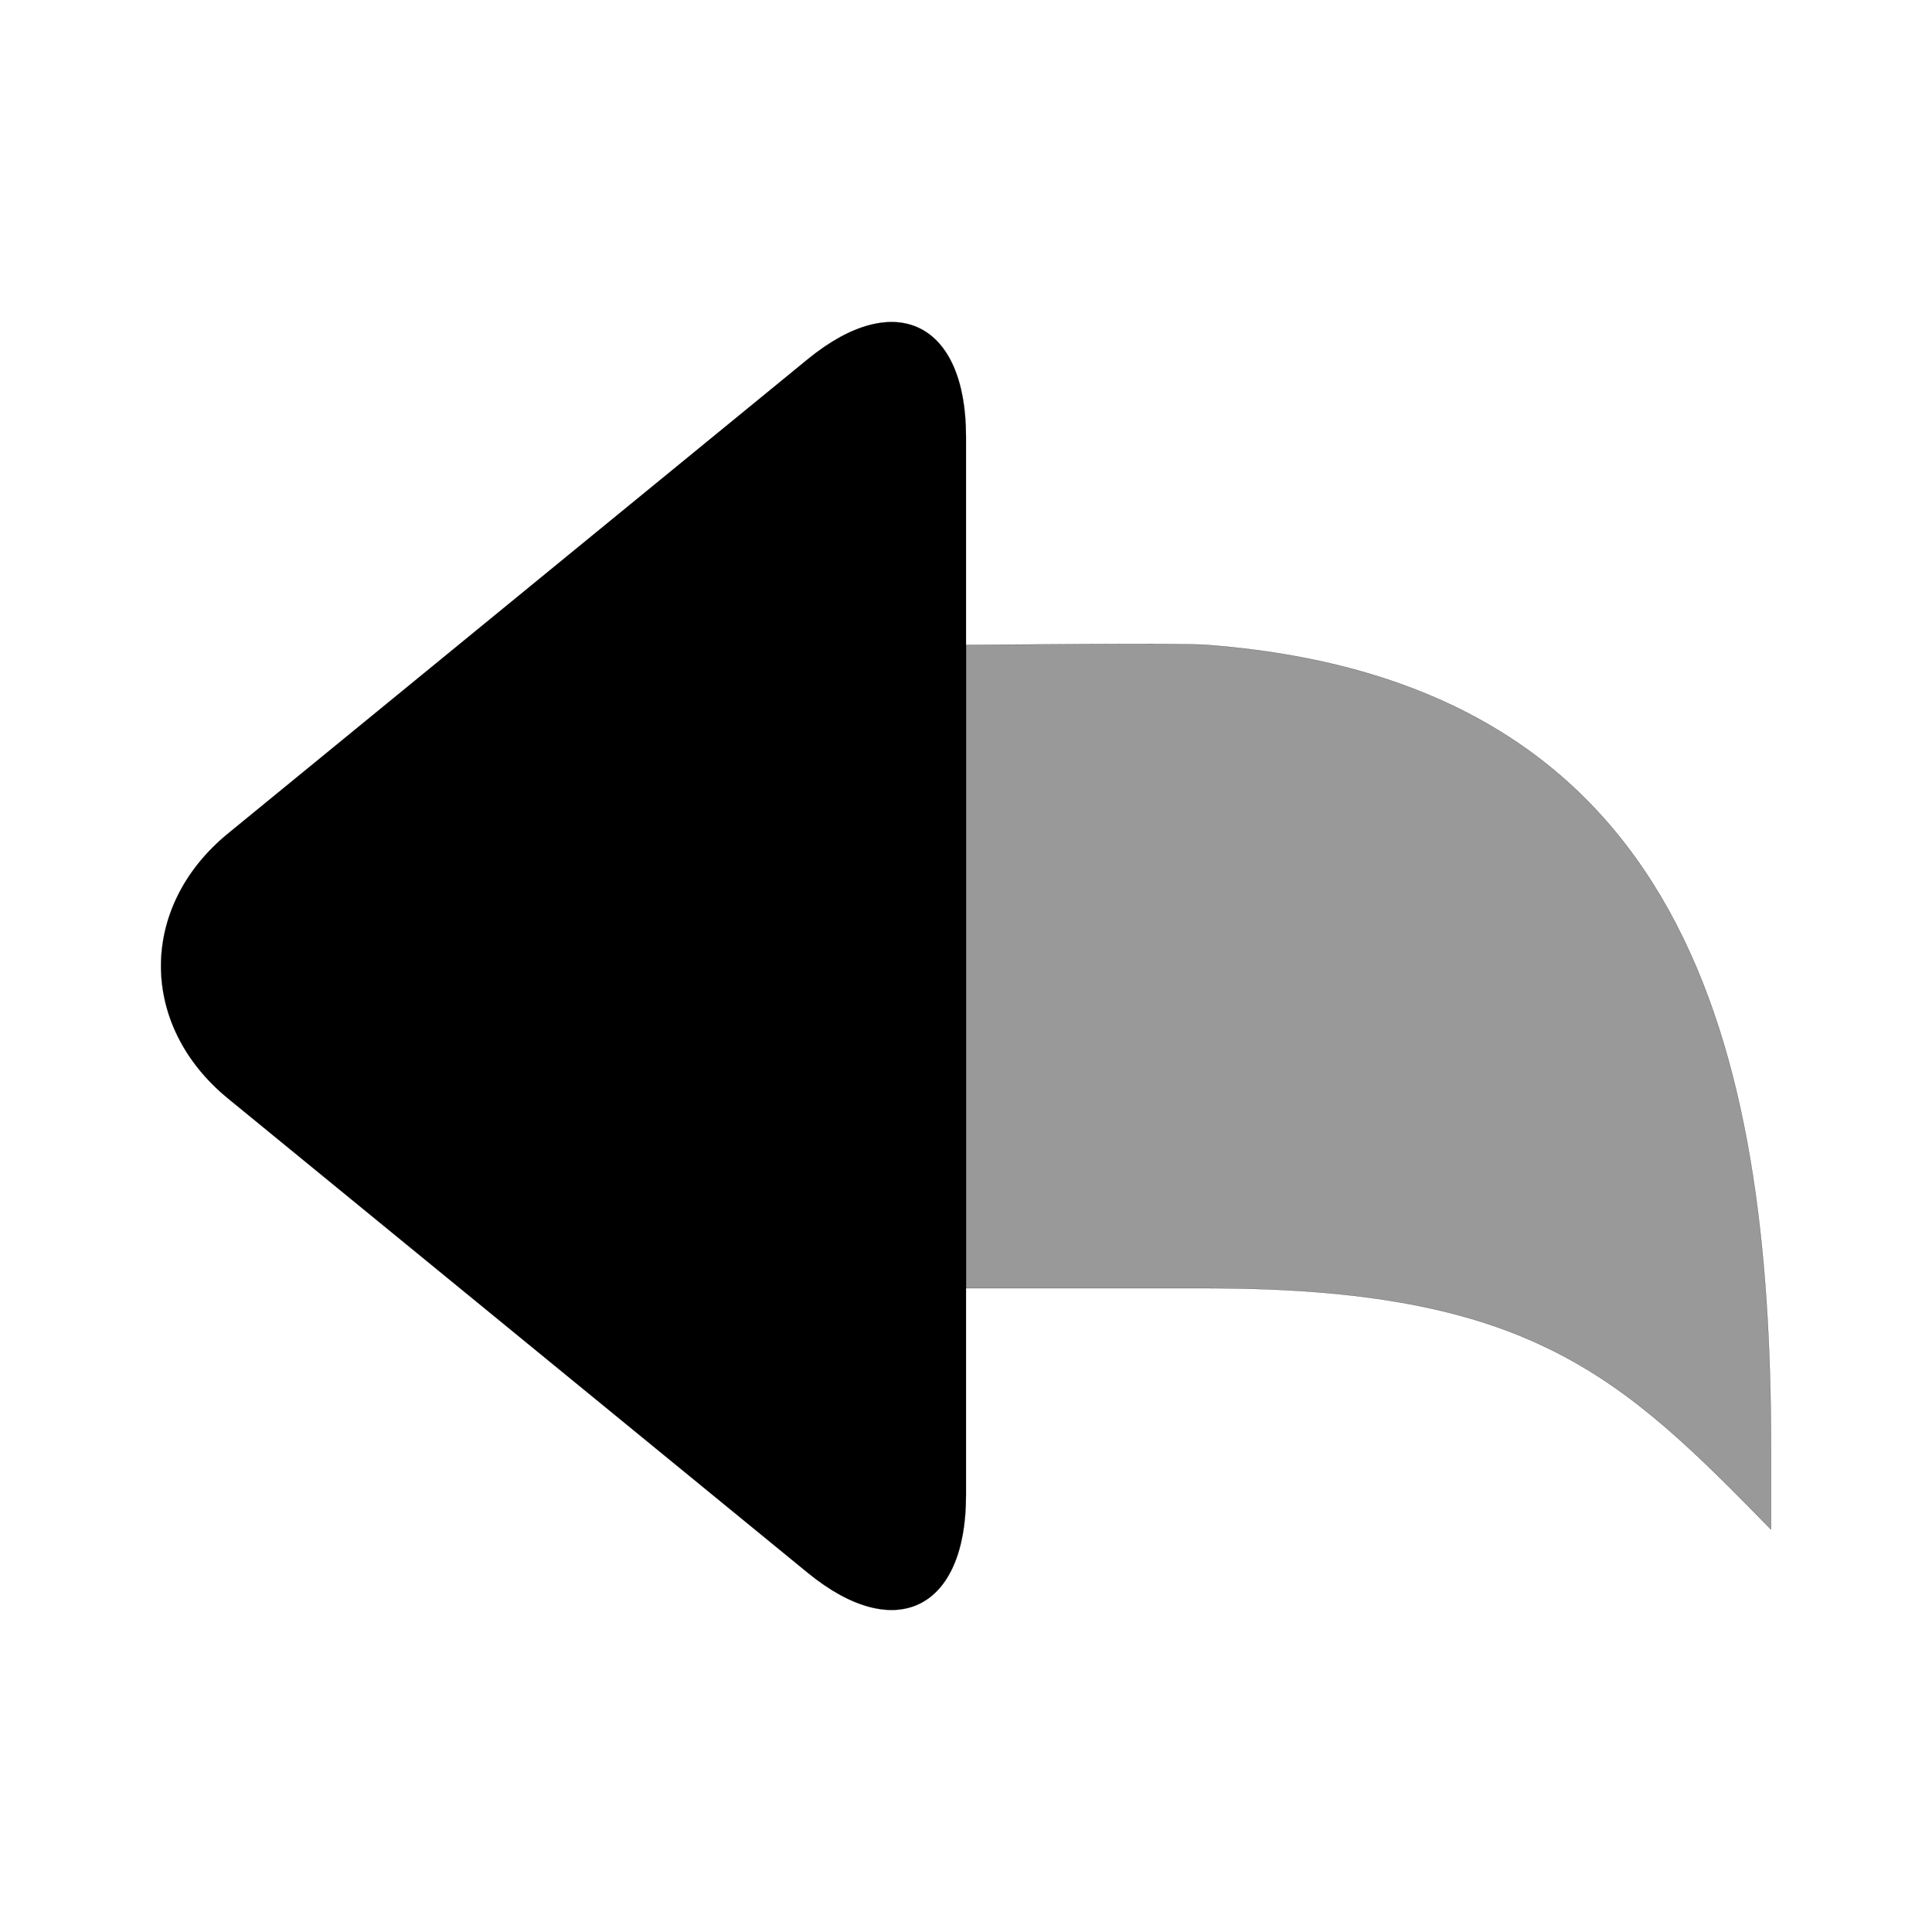 <svg width="24" height="24" viewBox="0 0 24 24" fill="none" xmlns="http://www.w3.org/2000/svg">
<path d="M12 8.012C12.383 8.012 14.639 7.984 15 8.012C20.943 8.469 22 13.007 22 18.001V19C20.133 17.087 19 16.003 15 16.003C14.254 16.003 12.905 16.003 12 16.003V8.012Z" fill="black" fill-opacity="0.4" stroke="black" stroke-width="0.002" stroke-linecap="round" stroke-linejoin="round"/>
<path d="M12 18.574C12 19.994 11.121 20.426 10.036 19.539L2.833 13.646C1.722 12.737 1.722 11.263 2.833 10.354L10.036 4.461C11.121 3.574 12 4.006 12 5.426C12 6 12 17.909 12 18.574Z" fill="black" stroke="black" stroke-width="0.002" stroke-linecap="round" stroke-linejoin="round"/>
</svg>
